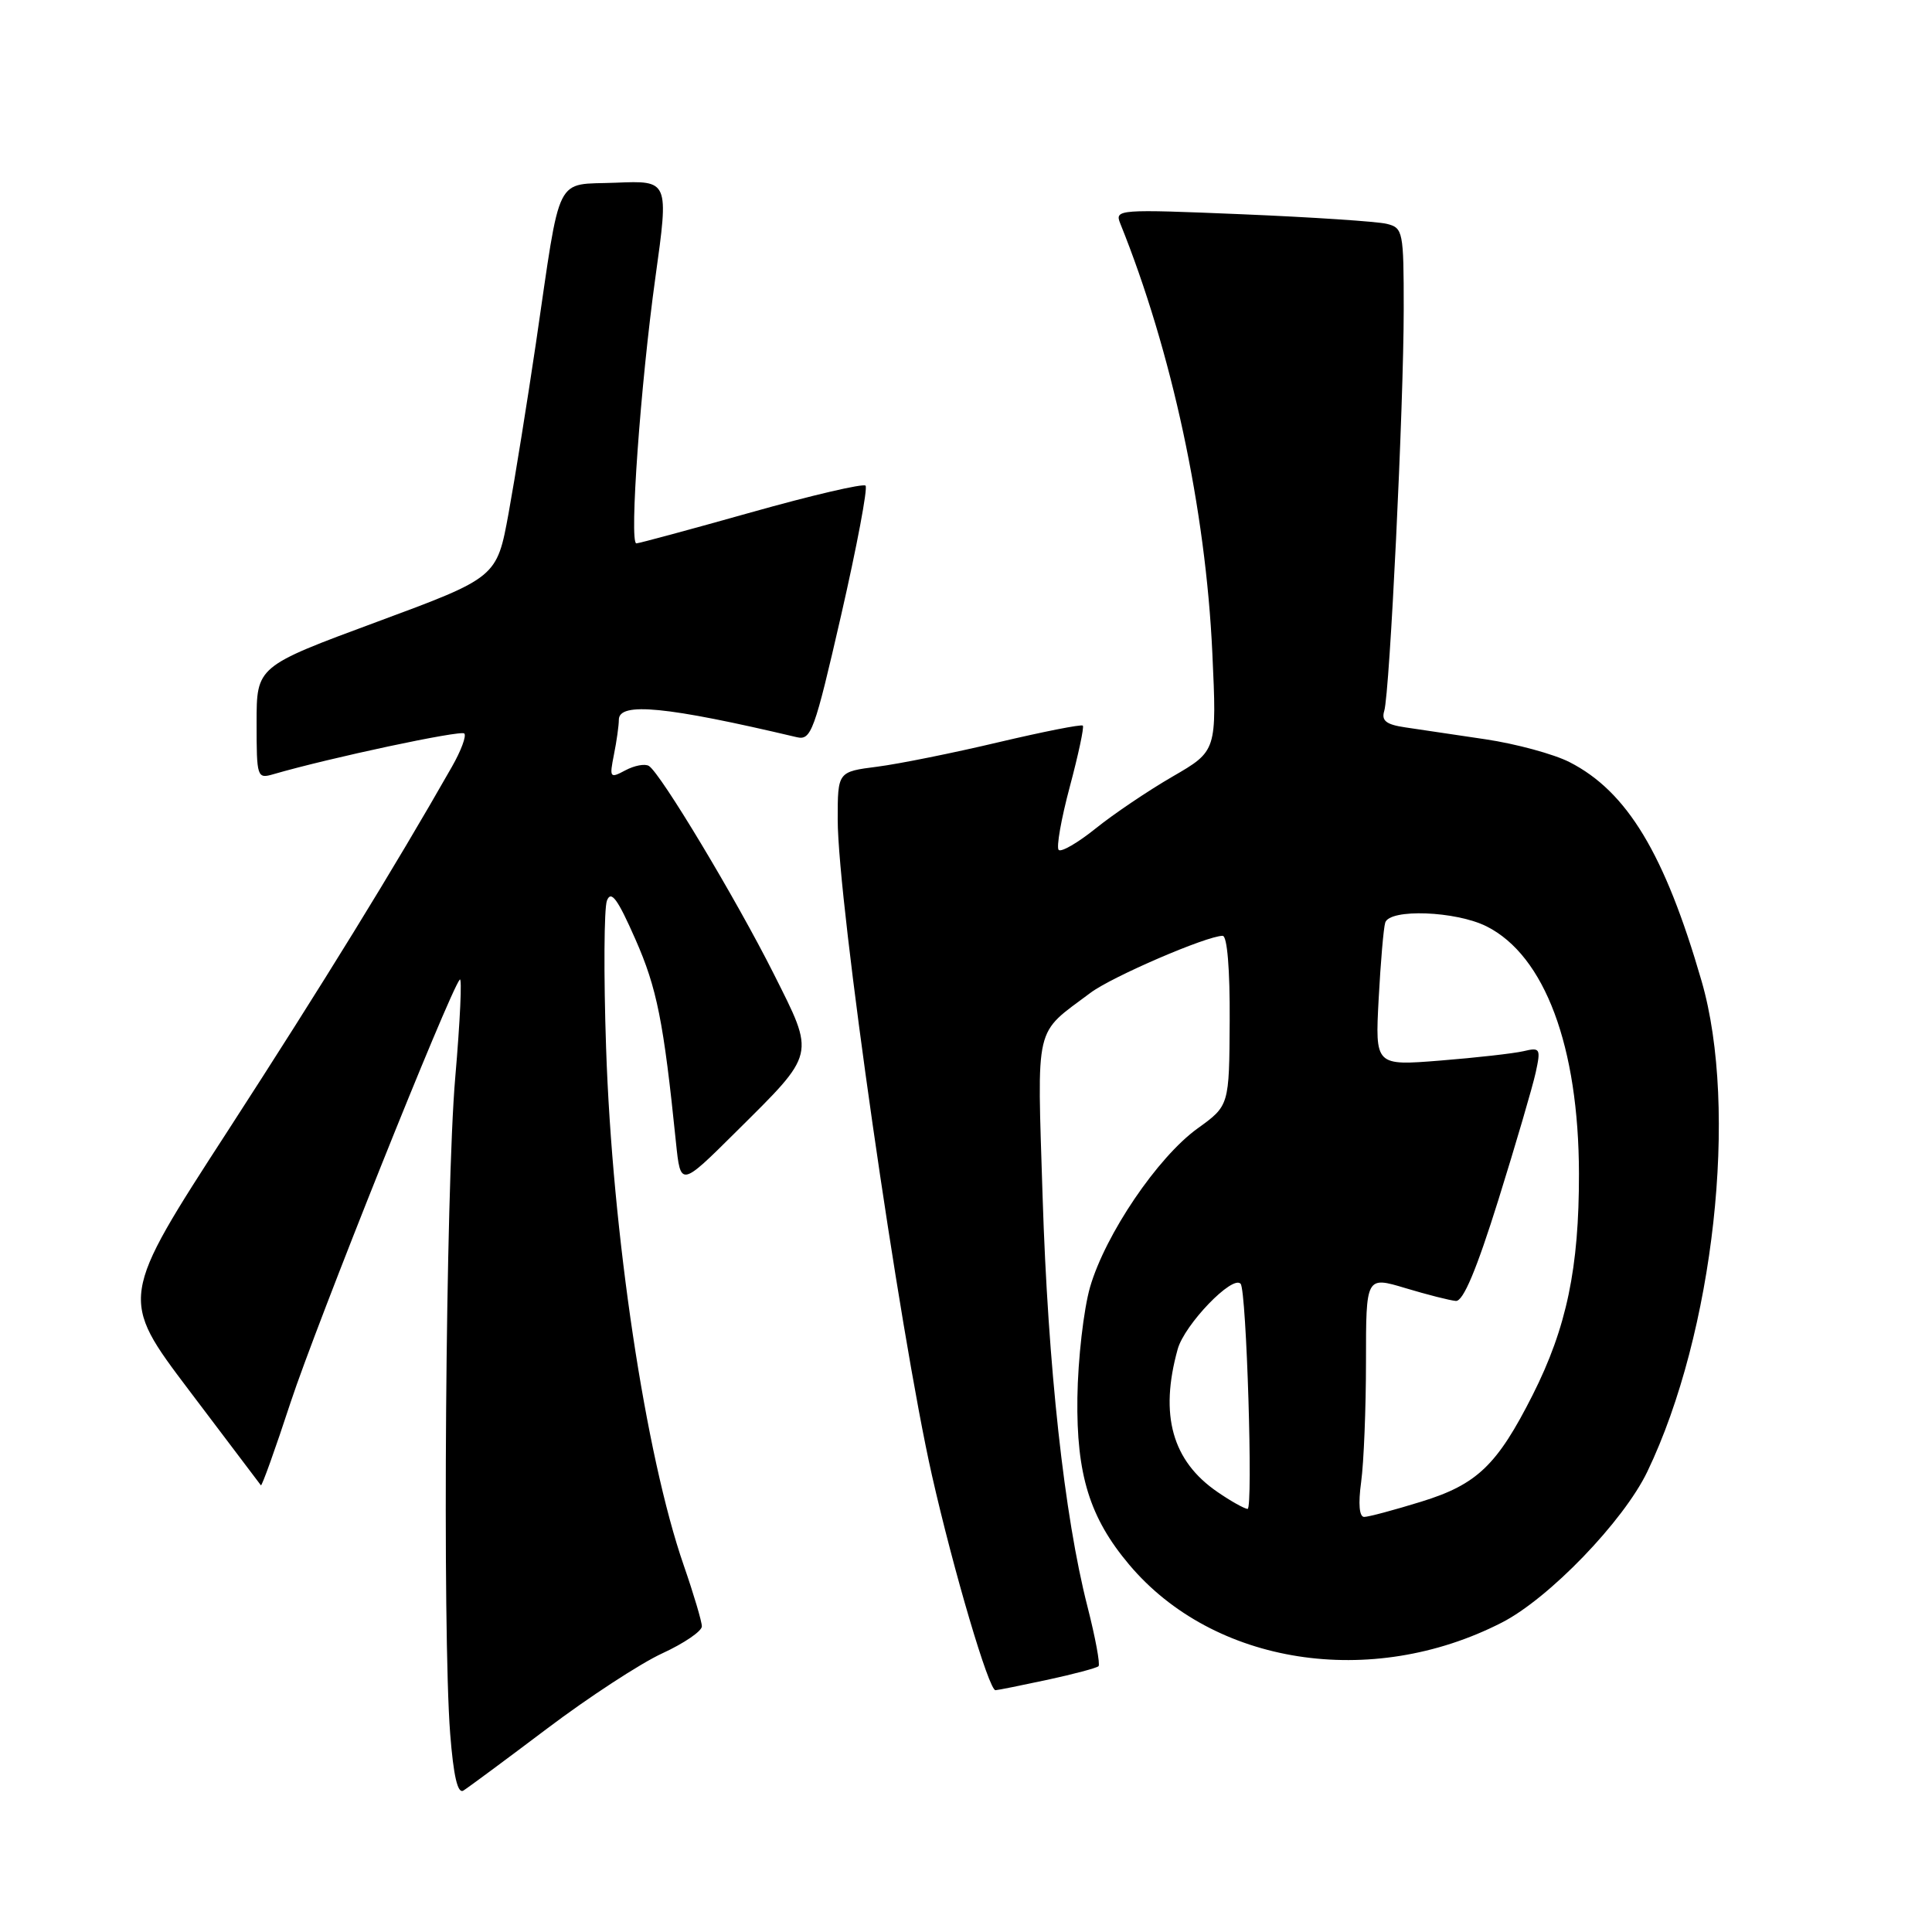 <?xml version="1.0" encoding="UTF-8" standalone="no"?>
<!DOCTYPE svg PUBLIC "-//W3C//DTD SVG 1.1//EN" "http://www.w3.org/Graphics/SVG/1.1/DTD/svg11.dtd" >
<svg xmlns="http://www.w3.org/2000/svg" xmlns:xlink="http://www.w3.org/1999/xlink" version="1.1" viewBox="0 0 256 256">
 <g >
 <path fill="currentColor"
d=" M 72.50 229.04 C 78.00 224.89 84.86 220.41 87.75 219.08 C 90.64 217.75 93.00 216.14 93.00 215.50 C 93.00 214.87 91.92 211.23 90.60 207.42 C 85.53 192.81 81.13 163.46 80.31 138.84 C 79.98 129.12 80.04 120.35 80.42 119.34 C 80.97 117.92 81.83 119.09 84.19 124.45 C 87.05 130.93 87.93 135.34 89.57 151.39 C 90.18 157.27 90.18 157.27 97.49 150.01 C 108.19 139.39 108.03 140.02 102.51 129.01 C 97.51 119.07 87.53 102.45 85.98 101.49 C 85.46 101.17 84.07 101.43 82.87 102.07 C 80.81 103.17 80.74 103.07 81.35 99.99 C 81.71 98.21 82.00 96.13 82.00 95.37 C 82.00 92.99 88.31 93.60 105.57 97.68 C 107.48 98.13 107.91 96.97 111.45 81.54 C 113.54 72.40 115.00 64.67 114.69 64.35 C 114.37 64.04 107.55 65.63 99.53 67.89 C 91.50 70.15 84.66 72.00 84.32 72.00 C 83.36 72.00 84.88 50.86 86.85 36.71 C 88.63 23.92 88.63 23.92 81.60 24.21 C 73.39 24.55 74.38 22.54 71.01 45.50 C 69.87 53.20 68.24 63.33 67.39 68.01 C 65.83 76.52 65.83 76.52 49.92 82.41 C 34.00 88.30 34.00 88.30 34.00 95.76 C 34.00 103.04 34.06 103.22 36.25 102.58 C 43.68 100.42 61.05 96.72 61.52 97.19 C 61.83 97.50 61.09 99.49 59.87 101.62 C 52.20 115.09 42.84 130.29 30.24 149.76 C 15.82 172.01 15.82 172.01 25.08 184.26 C 30.18 190.99 34.45 196.64 34.57 196.81 C 34.69 196.99 36.47 192.04 38.51 185.81 C 41.91 175.50 59.52 131.46 60.92 129.80 C 61.24 129.41 60.97 135.26 60.32 142.80 C 59.05 157.50 58.60 216.17 59.65 229.72 C 60.09 235.33 60.64 237.72 61.40 237.26 C 62.00 236.89 67.00 233.19 72.50 229.04 Z  M 138.80 222.58 C 142.27 221.83 145.31 221.02 145.56 220.78 C 145.80 220.53 145.14 216.97 144.09 212.86 C 141.02 200.86 138.86 181.06 138.15 158.55 C 137.43 135.26 136.97 137.19 144.50 131.55 C 147.35 129.41 159.91 124.00 162.01 124.00 C 162.61 124.00 162.98 128.46 162.94 135.25 C 162.88 146.50 162.88 146.50 158.69 149.52 C 153.40 153.33 146.48 163.54 144.44 170.54 C 143.59 173.50 142.83 180.09 142.76 185.21 C 142.62 195.40 144.39 201.11 149.61 207.31 C 160.79 220.60 181.68 223.86 198.98 215.01 C 205.24 211.82 215.13 201.56 218.28 195.00 C 227.10 176.64 230.38 146.95 225.47 130.00 C 220.59 113.14 215.60 104.88 207.98 100.99 C 205.89 99.92 200.87 98.56 196.84 97.96 C 192.80 97.36 188.01 96.65 186.20 96.38 C 183.67 96.01 183.02 95.49 183.42 94.20 C 184.15 91.77 186.00 53.72 186.00 40.96 C 186.00 30.65 185.91 30.19 183.75 29.66 C 182.51 29.35 173.89 28.78 164.58 28.39 C 148.19 27.71 147.69 27.74 148.43 29.59 C 155.28 46.56 159.76 67.47 160.64 86.50 C 161.24 99.50 161.24 99.50 155.37 102.90 C 152.14 104.77 147.56 107.86 145.20 109.76 C 142.83 111.67 140.62 112.95 140.28 112.62 C 139.95 112.28 140.61 108.52 141.75 104.26 C 142.89 99.99 143.67 96.34 143.48 96.15 C 143.28 95.95 138.26 96.95 132.31 98.35 C 126.37 99.76 119.14 101.22 116.25 101.59 C 111.00 102.26 111.00 102.26 111.00 108.58 C 111.00 119.51 119.17 176.38 123.49 195.50 C 126.36 208.17 131.04 224.02 131.91 223.96 C 132.23 223.95 135.34 223.32 138.80 222.58 Z  M 180.36 196.36 C 180.71 193.81 181.00 186.63 181.00 180.41 C 181.00 169.11 181.00 169.11 186.25 170.69 C 189.14 171.56 192.14 172.32 192.91 172.38 C 193.88 172.46 195.65 168.25 198.54 159.00 C 200.86 151.57 203.08 143.98 203.49 142.11 C 204.18 138.93 204.08 138.76 201.86 139.29 C 200.56 139.59 195.61 140.15 190.85 140.53 C 182.21 141.22 182.21 141.22 182.68 132.36 C 182.94 127.49 183.33 122.94 183.55 122.25 C 184.13 120.38 192.91 120.71 196.98 122.75 C 204.69 126.62 209.19 138.67 209.22 155.51 C 209.24 168.01 207.59 175.91 203.09 184.83 C 198.38 194.15 195.72 196.70 188.32 198.98 C 184.73 200.09 181.33 201.00 180.76 201.00 C 180.11 201.00 179.96 199.29 180.36 196.36 Z  M 161.33 197.70 C 155.32 193.59 153.62 187.50 156.05 178.77 C 156.96 175.50 163.33 168.89 164.39 170.11 C 165.17 170.99 166.06 200.00 165.31 199.94 C 164.86 199.90 163.07 198.90 161.33 197.70 Z "/>
</g>
</svg>